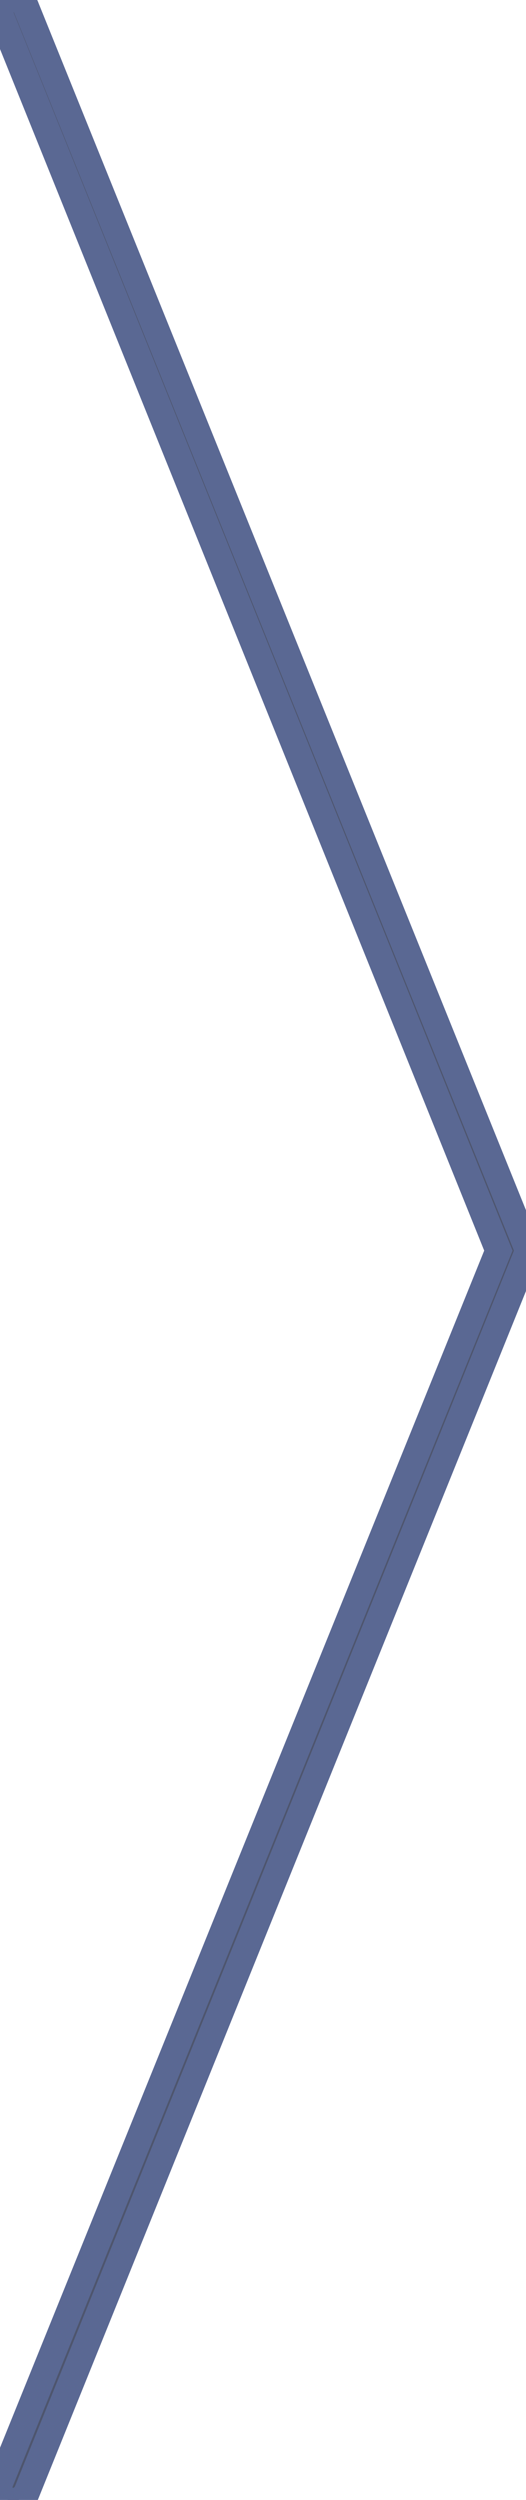 <svg version="1.1" id="Layer_1" xmlns="http://www.w3.org/2000/svg" xmlns:xlink="http://www.w3.org/1999/xlink" x="0px" y="0px"
	 width="40px" height="189.9px" fill="#4E556D" viewBox="0 0 40 189.9" enable-background="new 0 0 40 189.9" xml:space="preserve">
<path  stroke="#5A6893" stroke-width="2" d="M1,190c-0.1,0-0.3,0-0.4-0.1c-0.5-0.2-0.8-0.8-0.6-1.3L37.9,95L0.1,1.3c-0.2-0.5,0-1.1,0.6-1.3c0.5-0.2,1.1,0,1.3,0.6l38,94
	c0.1,0.2,0.1,0.5,0,0.8l-38,94C1.8,189.7,1.4,190,1,190z"/>
</svg>
